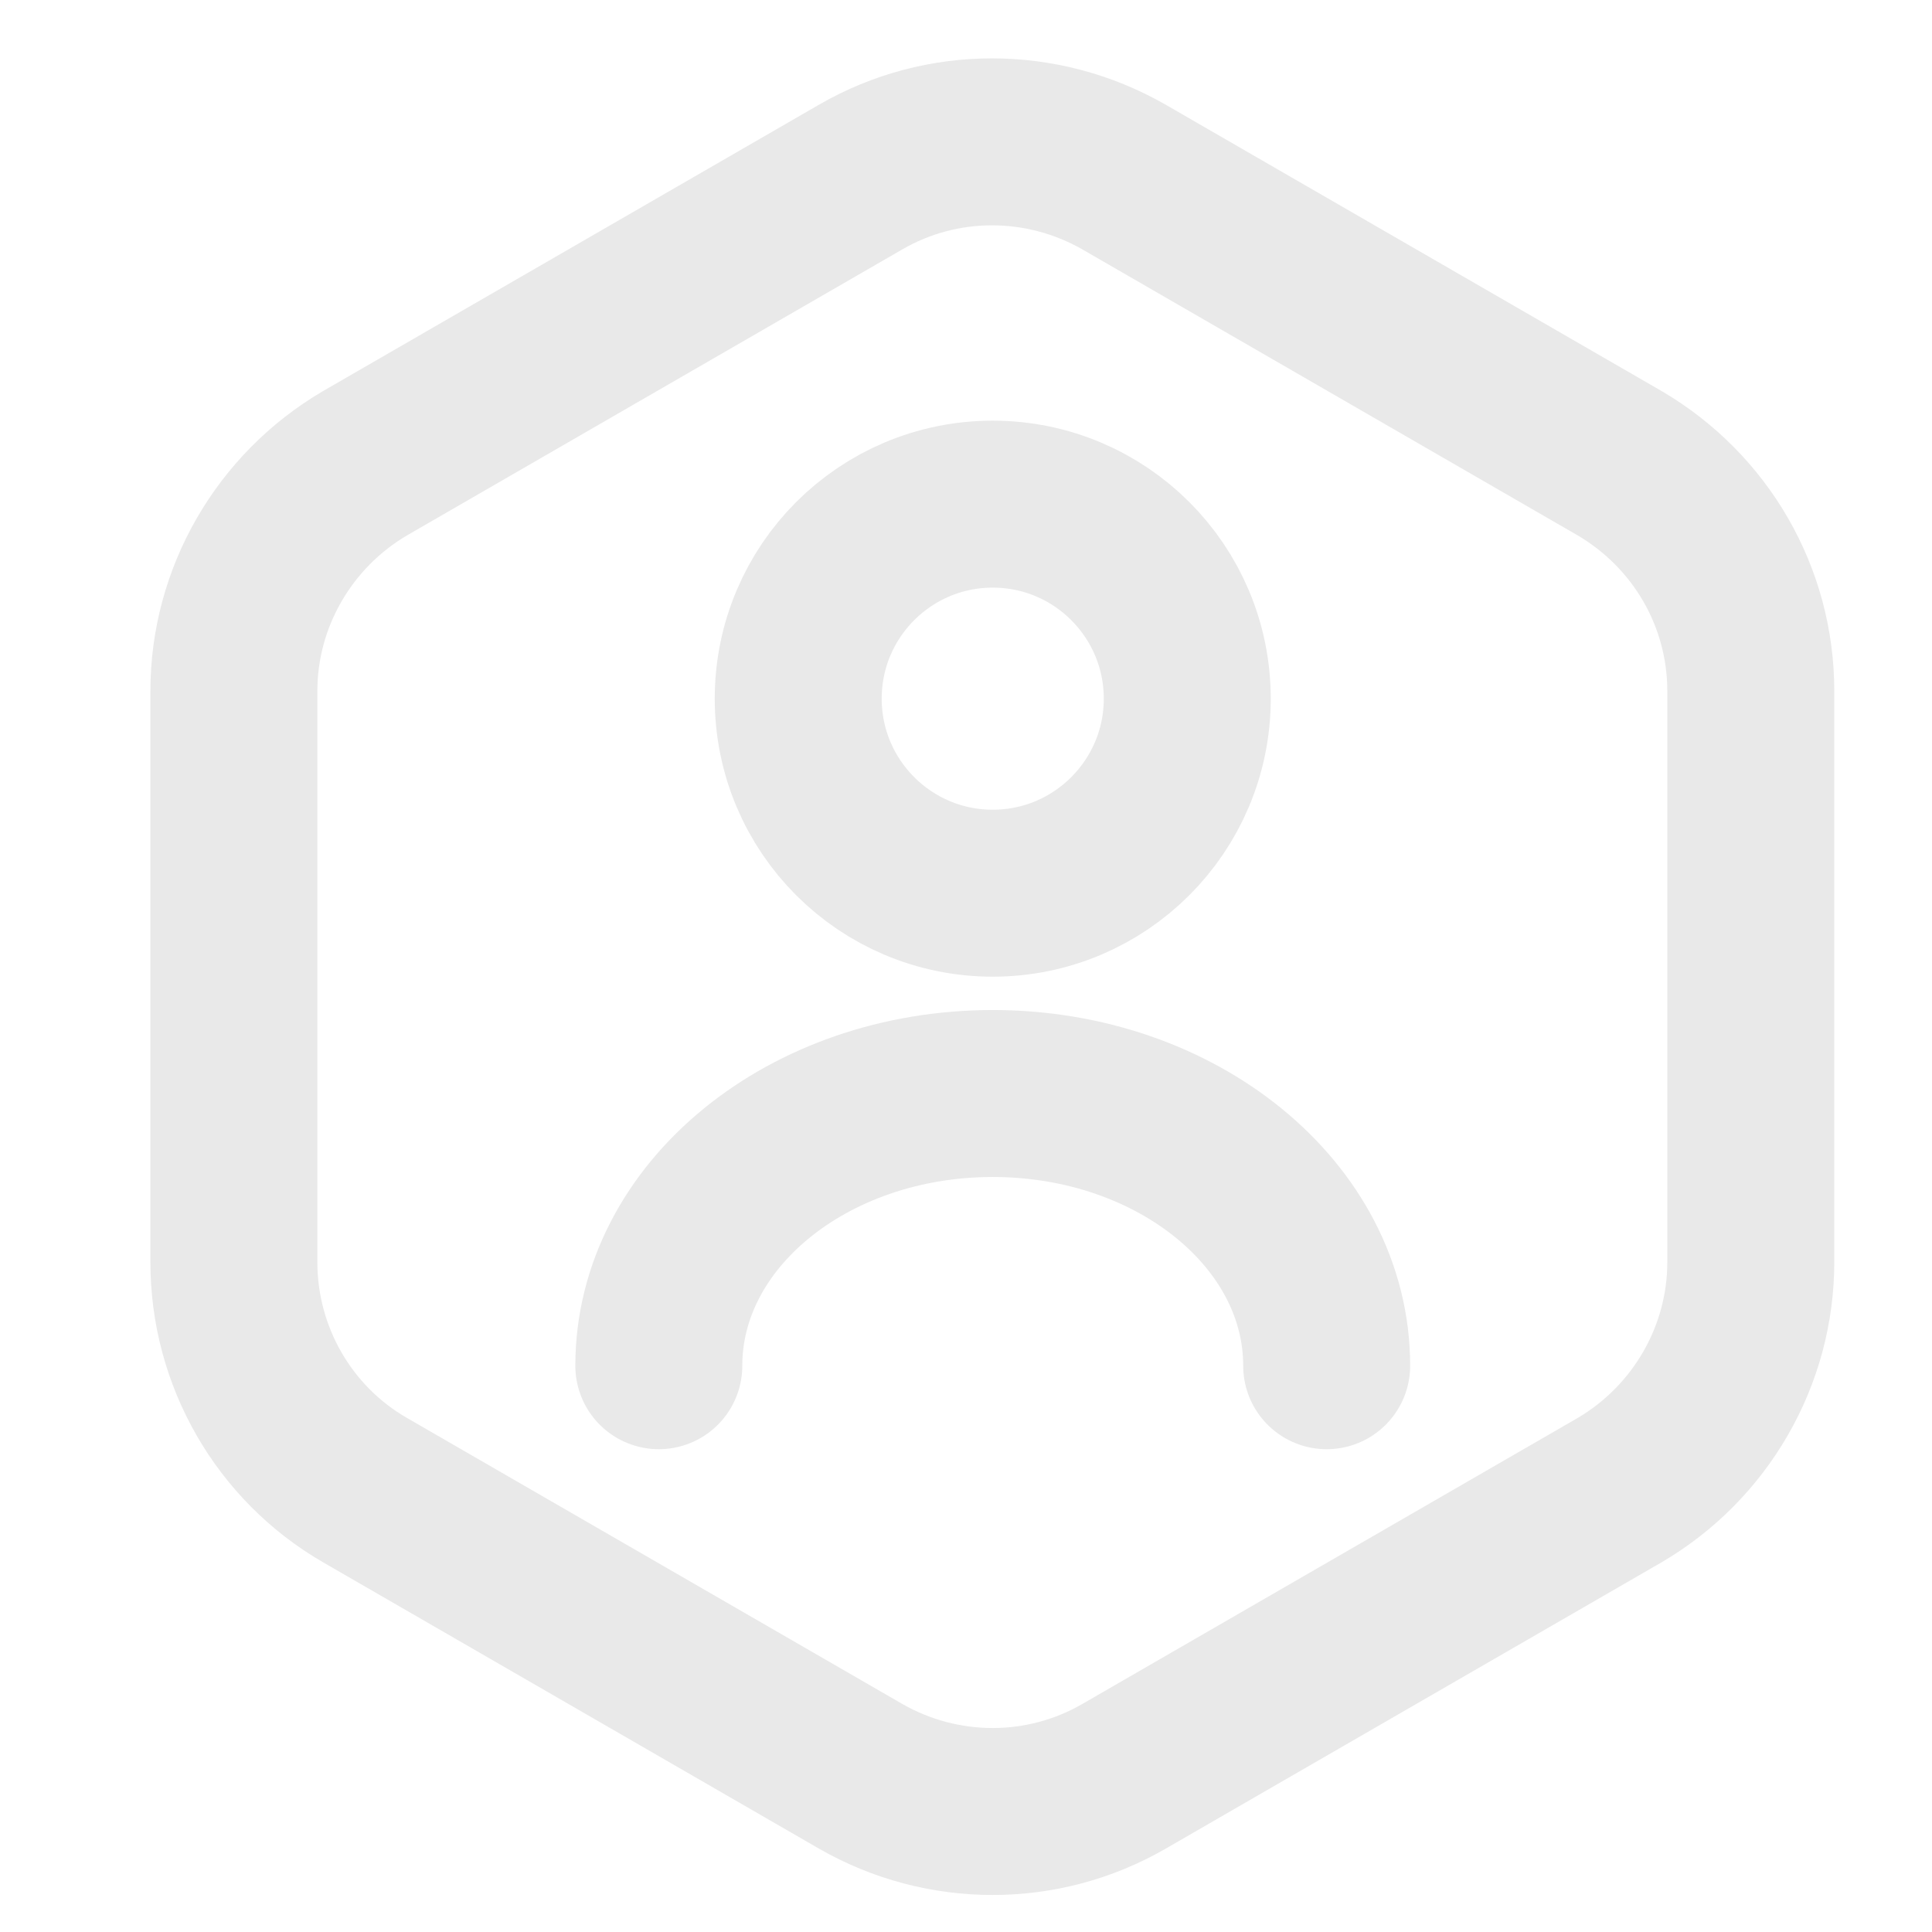 <svg width="19" height="19" viewBox="0 0 19 19" fill="none" xmlns="http://www.w3.org/2000/svg">
<path d="M17.218 6.797V12.412C17.218 13.332 16.725 14.186 15.929 14.654L11.052 17.47C10.255 17.93 9.27 17.93 8.466 17.47L3.589 14.654C2.793 14.194 2.3 13.34 2.3 12.412V6.797C2.3 5.877 2.793 5.024 3.589 4.556L8.466 1.74C9.262 1.28 10.247 1.28 11.052 1.74L15.929 4.556C16.725 5.024 17.218 5.869 17.218 6.797Z" stroke="#E9E9E9" stroke-width="1.642" stroke-linecap="round" stroke-linejoin="round"/>
<path d="M9.763 8.784C10.819 8.784 11.676 7.927 11.676 6.871C11.676 5.814 10.819 4.958 9.763 4.958C8.706 4.958 7.85 5.814 7.85 6.871C7.85 7.927 8.706 8.784 9.763 8.784Z" stroke="#E9E9E9" stroke-width="1.642" stroke-linecap="round" stroke-linejoin="round"/>
<path d="M13.047 13.431C13.047 11.953 11.577 10.754 9.763 10.754C7.948 10.754 6.479 11.953 6.479 13.431" stroke="#E9E9E9" stroke-width="1.642" stroke-linecap="round" stroke-linejoin="round"/>
</svg>

